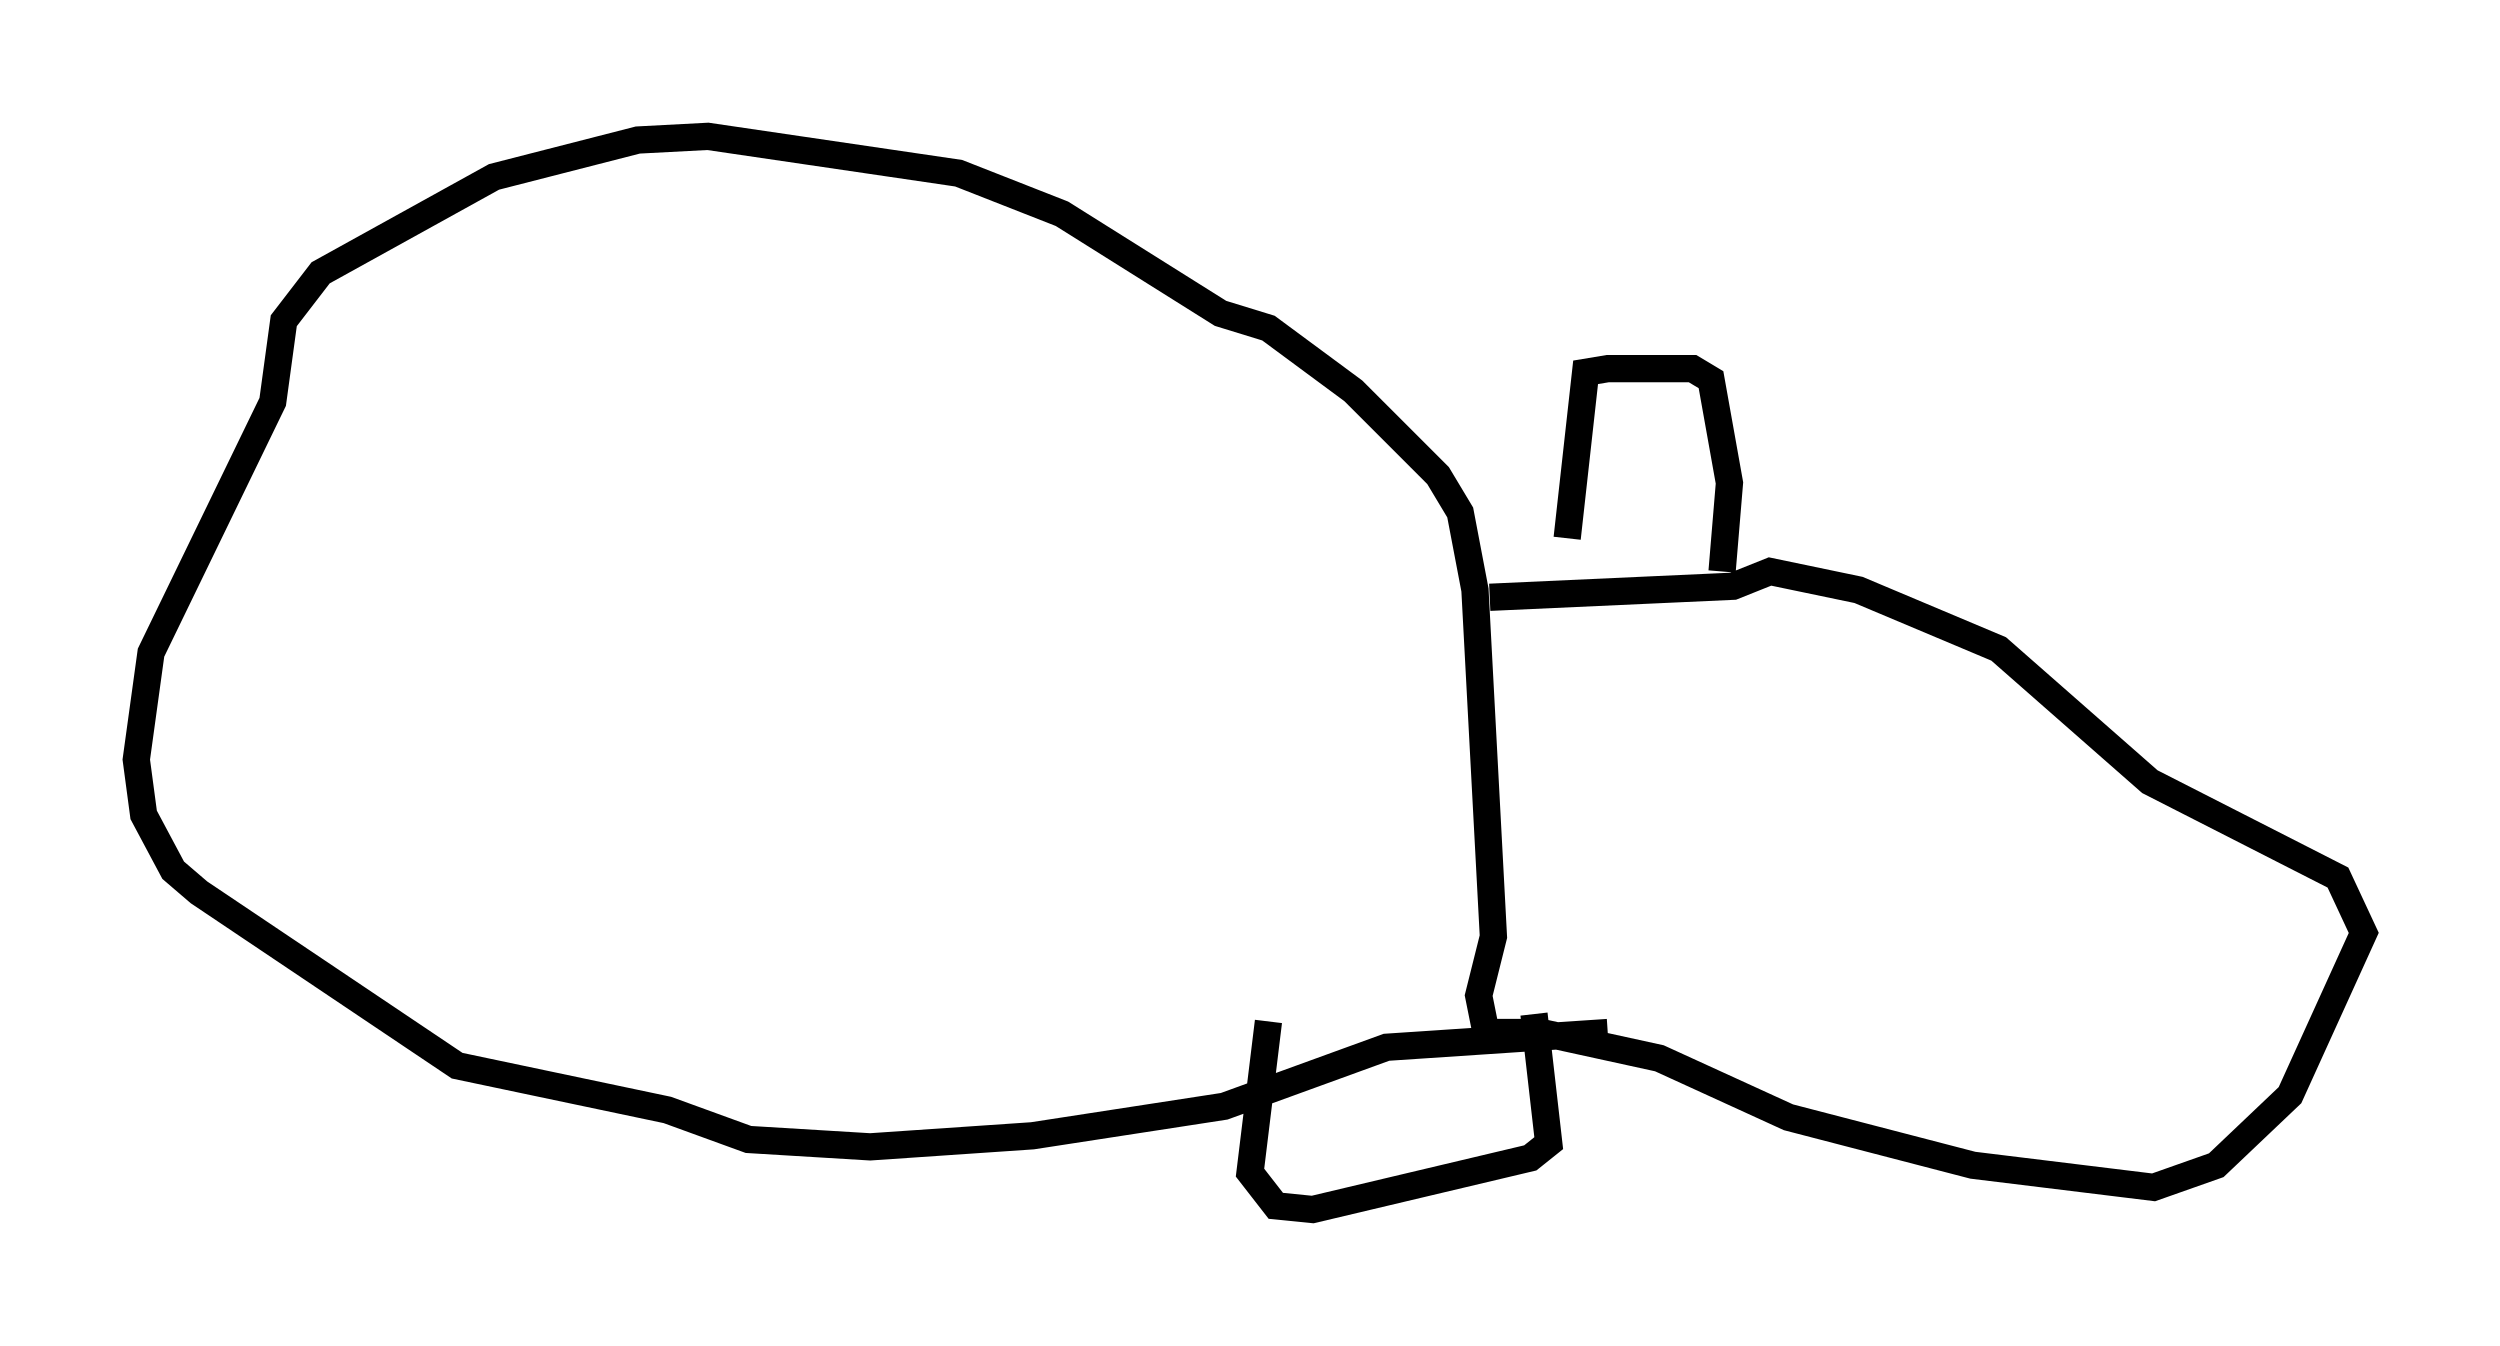 <?xml version="1.0" encoding="utf-8" ?>
<svg baseProfile="full" height="49.377" version="1.1" width="91.731" xmlns="http://www.w3.org/2000/svg" xmlns:ev="http://www.w3.org/2001/xml-events" xmlns:xlink="http://www.w3.org/1999/xlink"><defs /><rect fill="white" height="49.377" width="91.731" x="0" y="0" /><path d="M54.661, 22.321 m2.842, -2.571 l0.677, -6.089 0.812, -0.135 l3.112, 0.0 0.677, 0.406 l0.677, 3.789 -0.271, 3.248 m-8.525, 0.947 l8.931, -0.406 1.353, -0.541 l3.248, 0.677 5.142, 2.165 l5.548, 4.871 6.901, 3.518 l0.947, 2.03 -2.706, 5.954 l-2.706, 2.571 -2.3, 0.812 l-6.631, -0.812 -6.766, -1.759 l-4.736, -2.165 -4.33, -0.947 l-2.03, 0.0 -0.271, -1.353 l0.541, -2.165 -0.677, -12.72 l-0.541, -2.842 -0.812, -1.353 l-3.112, -3.112 -3.112, -2.3 l-1.759, -0.541 -5.819, -3.654 l-3.789, -1.488 -9.202, -1.353 l-2.571, 0.135 -5.277, 1.353 l-6.36, 3.518 -1.353, 1.759 l-0.406, 2.977 -4.465, 9.202 l-0.541, 3.924 0.271, 2.03 l1.083, 2.03 0.947, 0.812 l9.472, 6.36 7.713, 1.624 l2.977, 1.083 4.465, 0.271 l5.954, -0.406 7.036, -1.083 l5.954, -2.165 8.119, -0.541 m-2.706, -0.677 l0.541, 4.736 -0.677, 0.541 l-7.984, 1.894 -1.353, -0.135 l-0.947, -1.218 0.677, -5.548 " fill="none" stroke="black" stroke-width="1" /></svg>